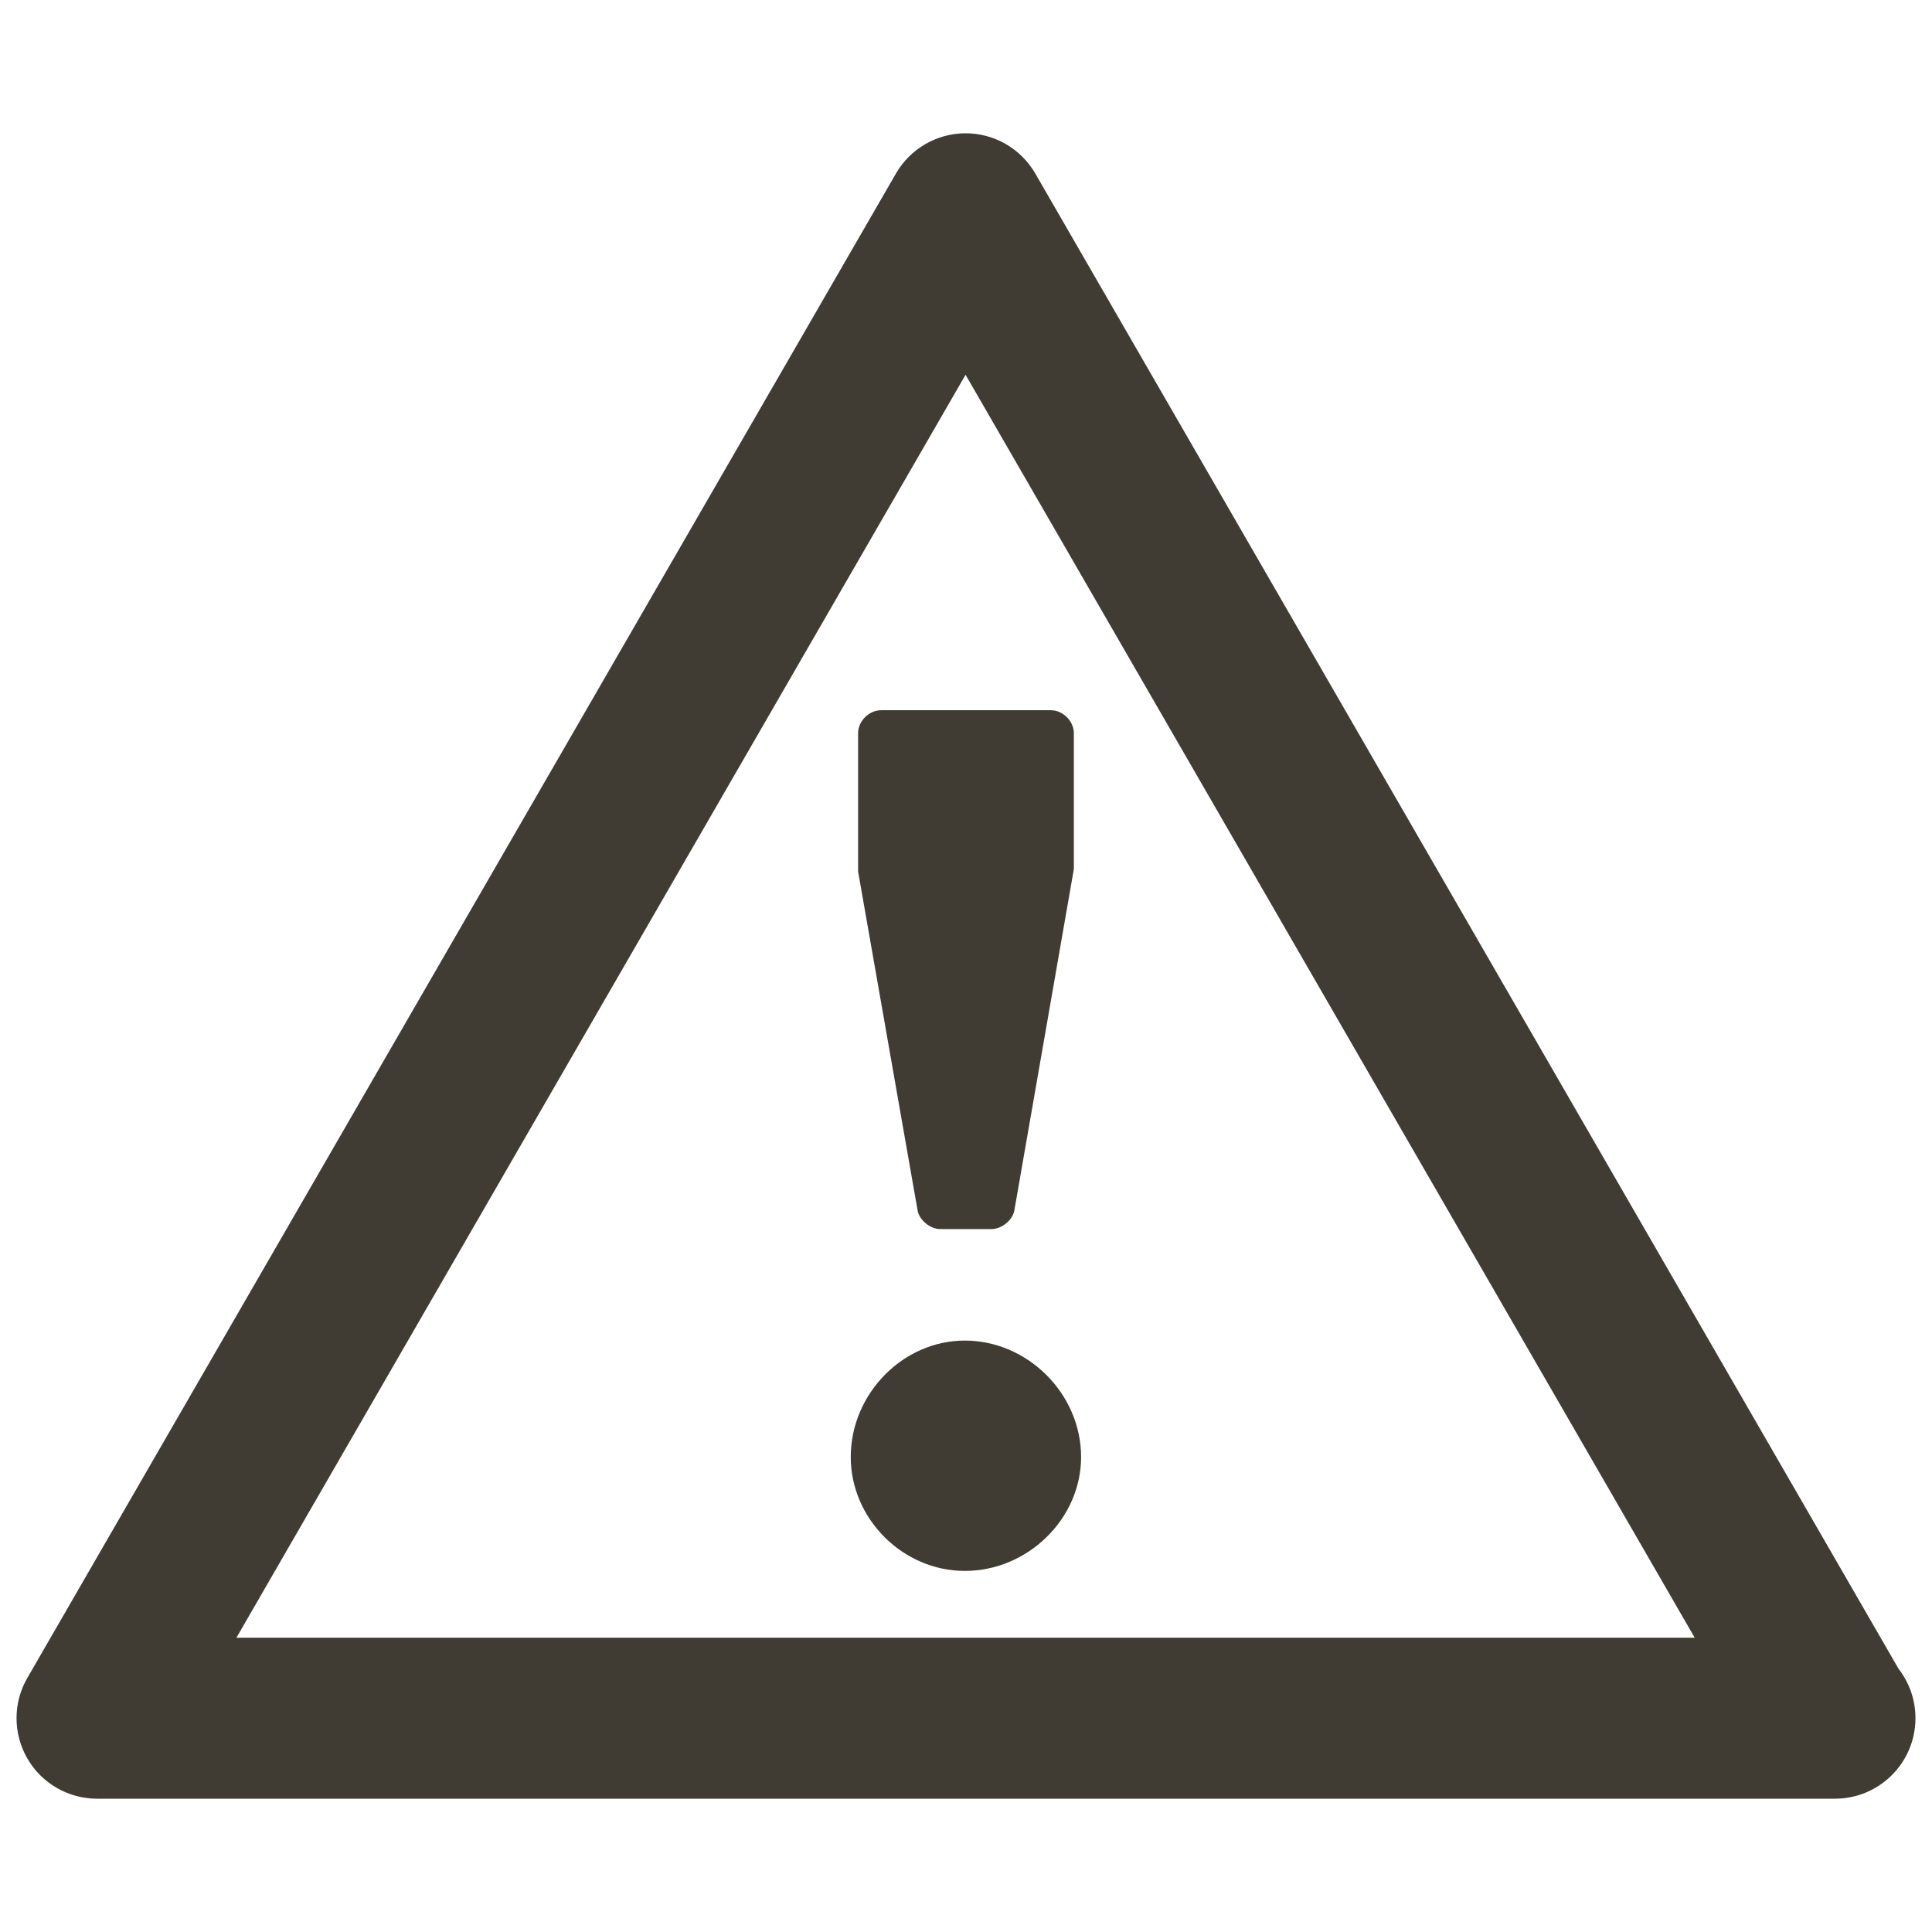 <?xml version="1.0" encoding="UTF-8" standalone="no"?>
<svg
   xmlns:dc="http://purl.org/dc/elements/1.1/"
   xmlns:cc="http://creativecommons.org/ns#"
   xmlns:rdf="http://www.w3.org/1999/02/22-rdf-syntax-ns#"
   xmlns:svg="http://www.w3.org/2000/svg"
   xmlns="http://www.w3.org/2000/svg"
   xmlns:sodipodi="http://sodipodi.sourceforge.net/DTD/sodipodi-0.dtd"
   xmlns:inkscape="http://www.inkscape.org/namespaces/inkscape"
   viewBox="0 0 75 75"
   version="1.1"
   x="0px"
   y="0px"
   id="svg14"
   sodipodi:docname="warning.svg"
   width="75"
   height="75"
   inkscape:version="0.92.2 (5c3e80d, 2017-08-06)">
  <defs
     id="defs18" />
  <sodipodi:namedview
     pagecolor="#ffffff"
     bordercolor="#666666"
     borderopacity="1"
     objecttolerance="10"
     gridtolerance="10"
     guidetolerance="10"
     inkscape:pageopacity="0"
     inkscape:pageshadow="2"
     inkscape:window-width="1920"
     inkscape:window-height="1016"
     id="namedview16"
     showgrid="false"
     inkscape:zoom="7.1200939"
     inkscape:cx="26.880421"
     inkscape:cy="49.495898"
     inkscape:window-x="0"
     inkscape:window-y="27"
     inkscape:window-maximized="1"
     inkscape:current-layer="svg14" />
  <path
     inkscape:connector-curvature="0"
     id="path2"
     d="m 33.311,28.467 v 5.363 l 2.305,13.129 c 0.047,0.375 0.469,0.754 0.891,0.754 h 1.98 c 0.422,0 0.848,-0.379 0.895,-0.754 l 2.305,-13.223 v -5.27 c 0,-0.473 -0.422,-0.895 -0.895,-0.895 h -6.586 c -0.473,0 -0.895,0.422 -0.895,0.895 z m 0,0"
     style="fill:#403c33;fill-opacity:1;fill-rule:nonzero;stroke:none" />
  <path
     inkscape:connector-curvature="0"
     id="path4"
     d="m 37.452,52.041 c -2.402,0 -4.426,2.07 -4.426,4.52 0,2.398 2.023,4.422 4.426,4.422 2.445,0 4.516,-2.023 4.516,-4.422 0,-2.449 -2.07,-4.52 -4.516,-4.52 z m 0,0"
     style="fill:#403c33;fill-opacity:1;fill-rule:nonzero;stroke:none" />
  <path
     inkscape:connector-curvature="0"
     id="path6"
     d="M 73.709,64.795 40.19,6.736 C 39.631,5.771 38.6,5.174 37.483,5.174 c -1.113,0 -2.148,0.598 -2.703,1.563 L 1.061,65.138 c -0.559,0.965 -0.559,2.156 0,3.125 0.555,0.965 1.59,1.562 2.703,1.562 H 71.202 c 0.012,0 0.023,0 0.031,0 1.727,0 3.125,-1.402 3.125,-3.125 0,-0.719 -0.242,-1.379 -0.648,-1.906 z M 9.178,63.576 37.483,14.549 65.788,63.576 Z m 0,0"
     style="fill:#403c33;fill-opacity:1;fill-rule:nonzero;stroke:none" />
</svg>
